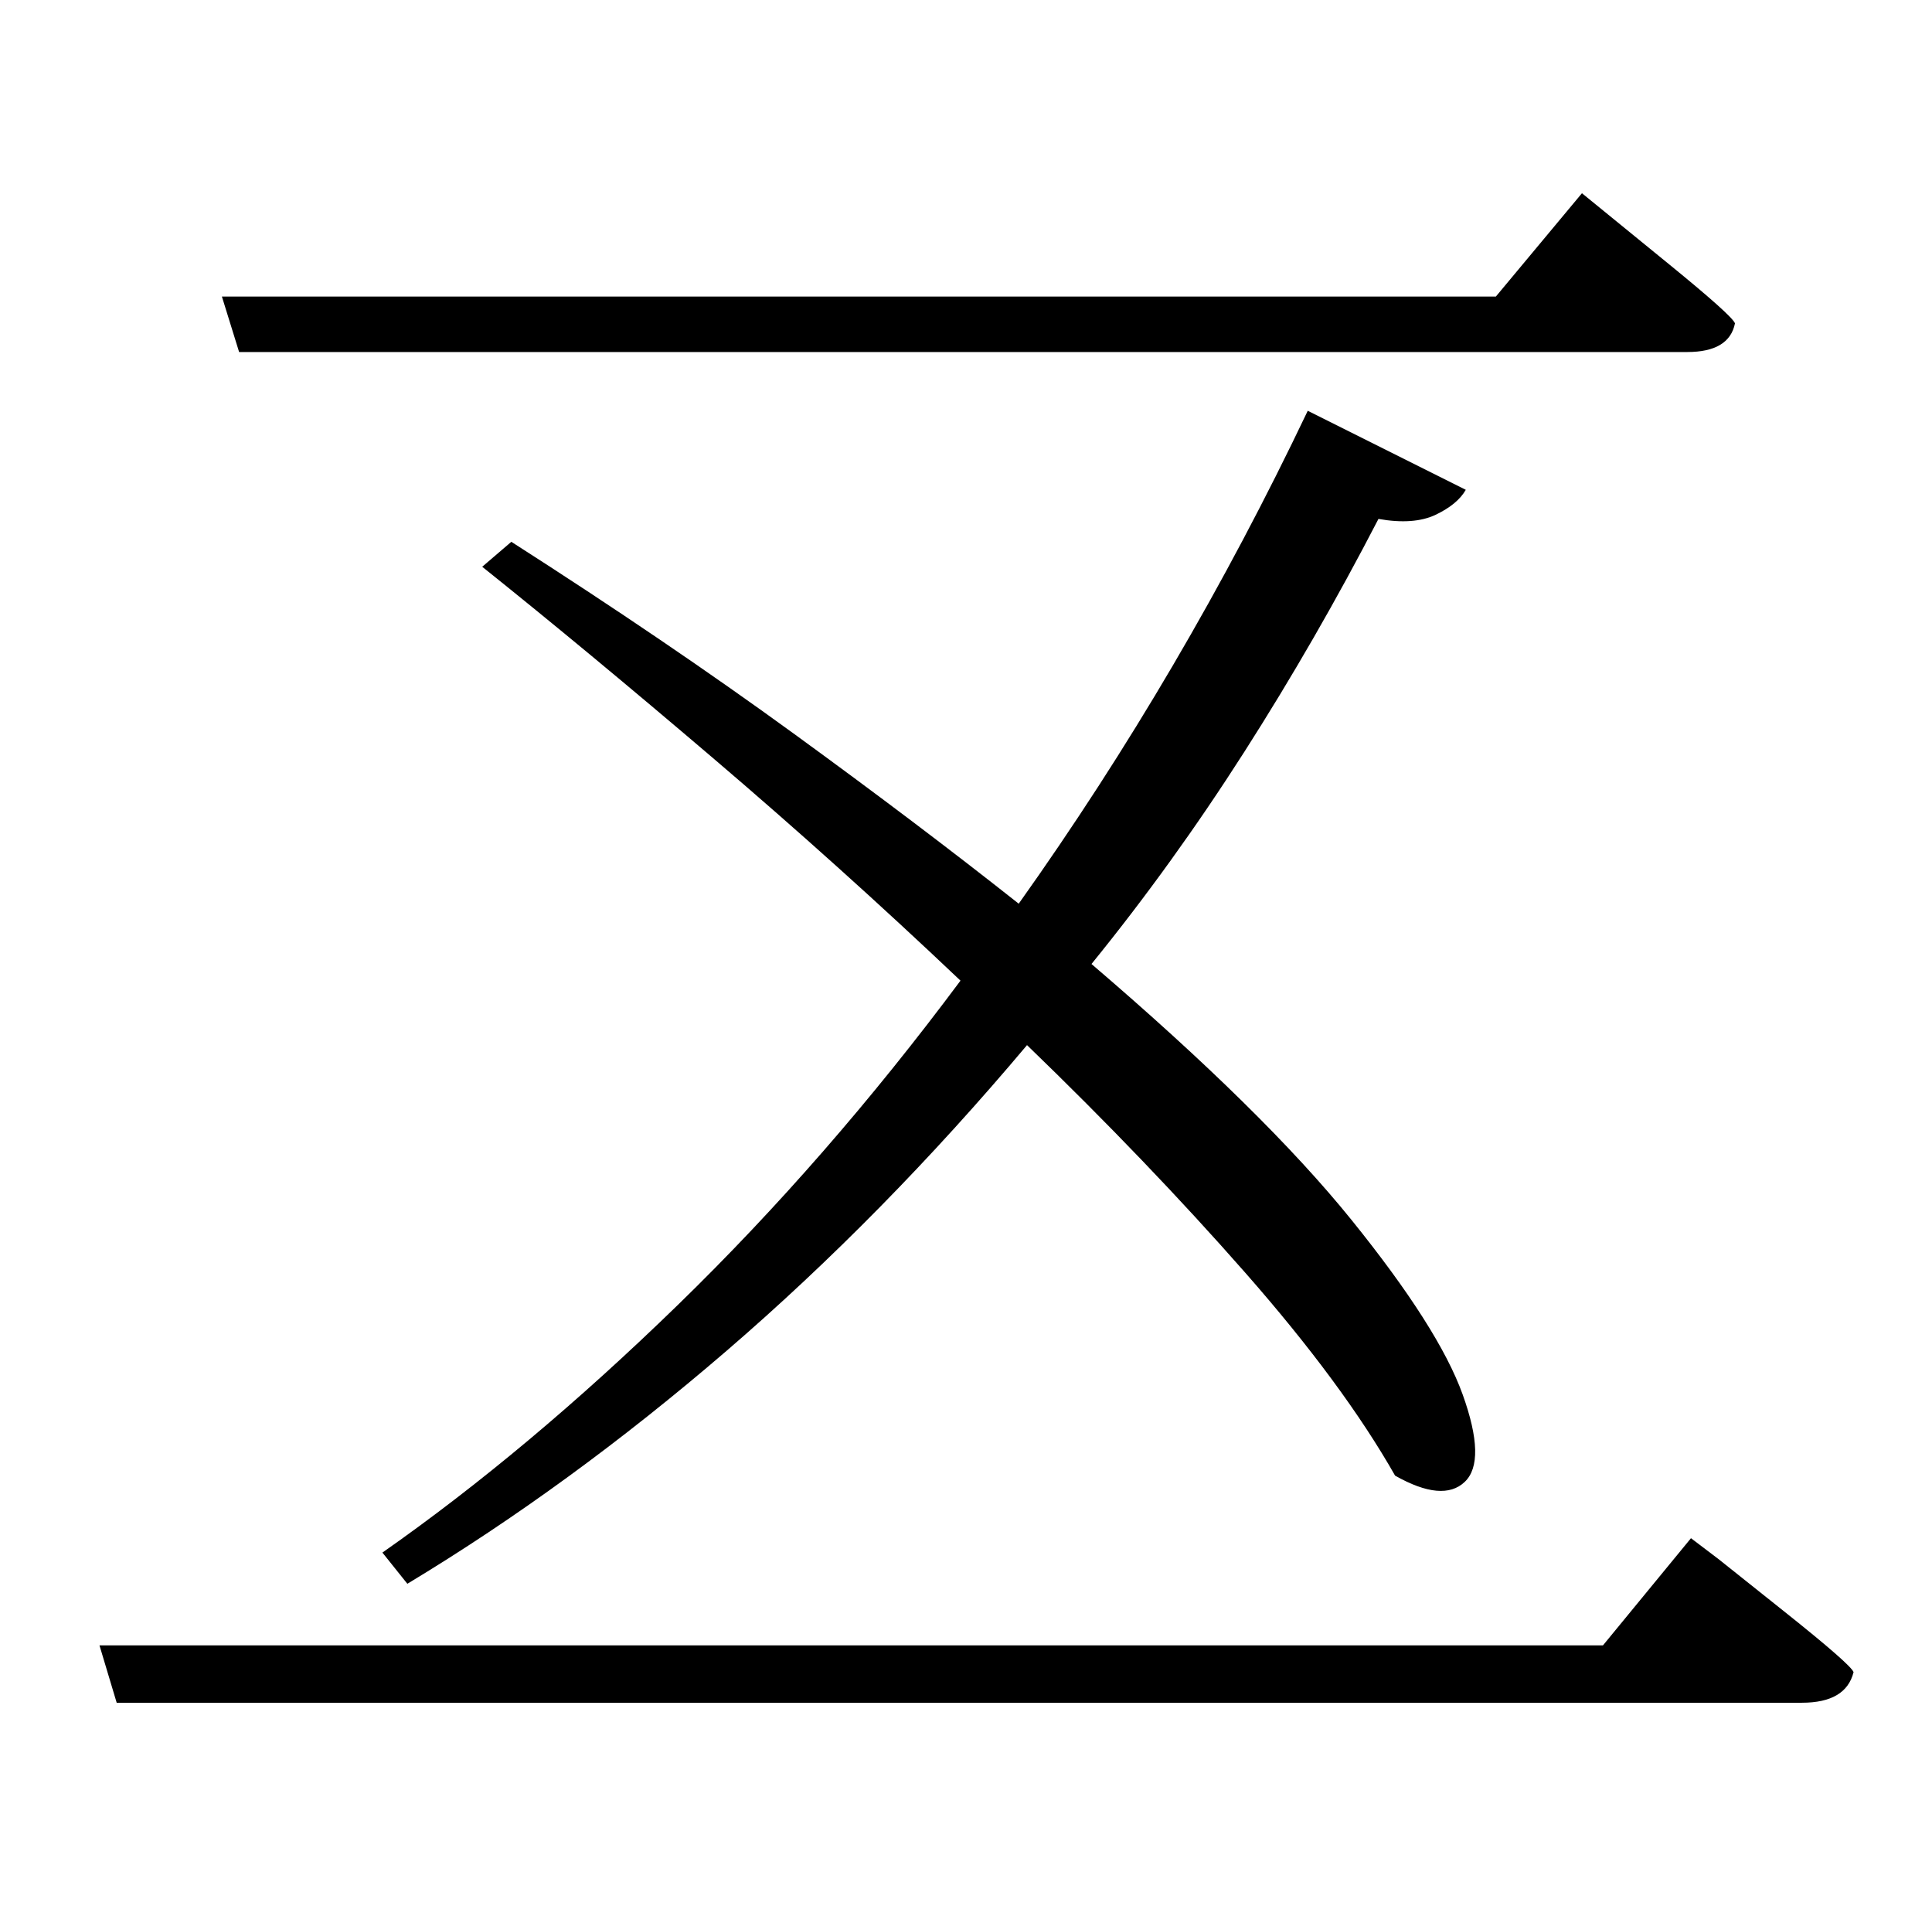 <?xml version="1.0" encoding="UTF-8" standalone="no"?>
<svg
   xmlns:dc="http://purl.org/dc/elements/1.1/"
   xmlns:cc="http://creativecommons.org/ns#"
   xmlns:rdf="http://www.w3.org/1999/02/22-rdf-syntax-ns#"
   xmlns:svg="http://www.w3.org/2000/svg"
   xmlns="http://www.w3.org/2000/svg"
   xmlns:sodipodi="http://sodipodi.sourceforge.net/DTD/sodipodi-0.dtd"
   xmlns:inkscape="http://www.inkscape.org/namespaces/inkscape"
   version="1.1"
   viewBox="-10 0 1010 1000"
   id="svg145"
   sodipodi:docname="ng.svg"
   inkscape:version="1.0.1 (c497b03c, 2020-09-10)">
  <defs
     id="defs149" />
  <sodipodi:namedview
     pagecolor="#ffffff"
     bordercolor="#666666"
     borderopacity="1"
     objecttolerance="10"
     gridtolerance="10"
     guidetolerance="10"
     inkscape:pageopacity="0"
     inkscape:pageshadow="2"
     inkscape:window-width="1080"
     inkscape:window-height="945"
     id="namedview147"
     showgrid="false"
     inkscape:zoom="0.50351251"
     inkscape:cx="487.43077"
     inkscape:cy="562.83793"
     inkscape:window-x="0"
     inkscape:window-y="23"
     inkscape:window-maximized="0"
     inkscape:current-layer="svg145"
     inkscape:document-rotation="0" />
  <path
     id="path157"
     d="M 750 860 L 296 860 L 52 860 L 61 890 L 942 890 C 957.333 890 966.333 884.667 969 874 C 968 871.333 956 860.833 933 842.5 L 898.5 815 L 884 804 L 838 860 L 750 860 z "
     transform="translate(-10)" />
  <path
     id="path155"
     d="M 827 101 L 782 155 L 116 155 L 125 184 L 445 184 L 490 184 L 882 184 C 896.667 184 905 179 907 169 C 906 166.333 894.667 156.167 873 138.5 L 840.5 112 L 827 101 z "
     transform="translate(-10)" />
  <path
     d="M 202.955,827.822 189.91,811.516 Q 266.006,758.249 344.276,682.153 422.546,606.057 492.119,512.568 429.068,452.779 362.756,396.25 296.444,339.722 242.09,296.239 l 15.219,-13.045 q 81.531,52.18 147.3,100.012 65.768,47.832 117.948,89.141 85.879,-120.666 151.104,-257.638 l 82.618,41.309 q -4.348,7.61 -15.763,13.045 -11.414,5.435 -29.895,2.174 -32.612,63.051 -70.117,121.753 -37.504,58.702 -79.901,110.882 90.228,77.183 135.885,133.711 45.657,56.528 58.159,91.315 12.501,34.787 1.087,45.657 -11.414,10.871 -36.417,-3.261 -27.177,-47.832 -78.27,-105.99 -51.093,-58.159 -114.144,-119.035 -75.009,89.141 -157.083,159.801 -82.075,70.66 -166.867,121.753 z"
     id="path177"
     style="stroke-width:1.087" />
</svg>
